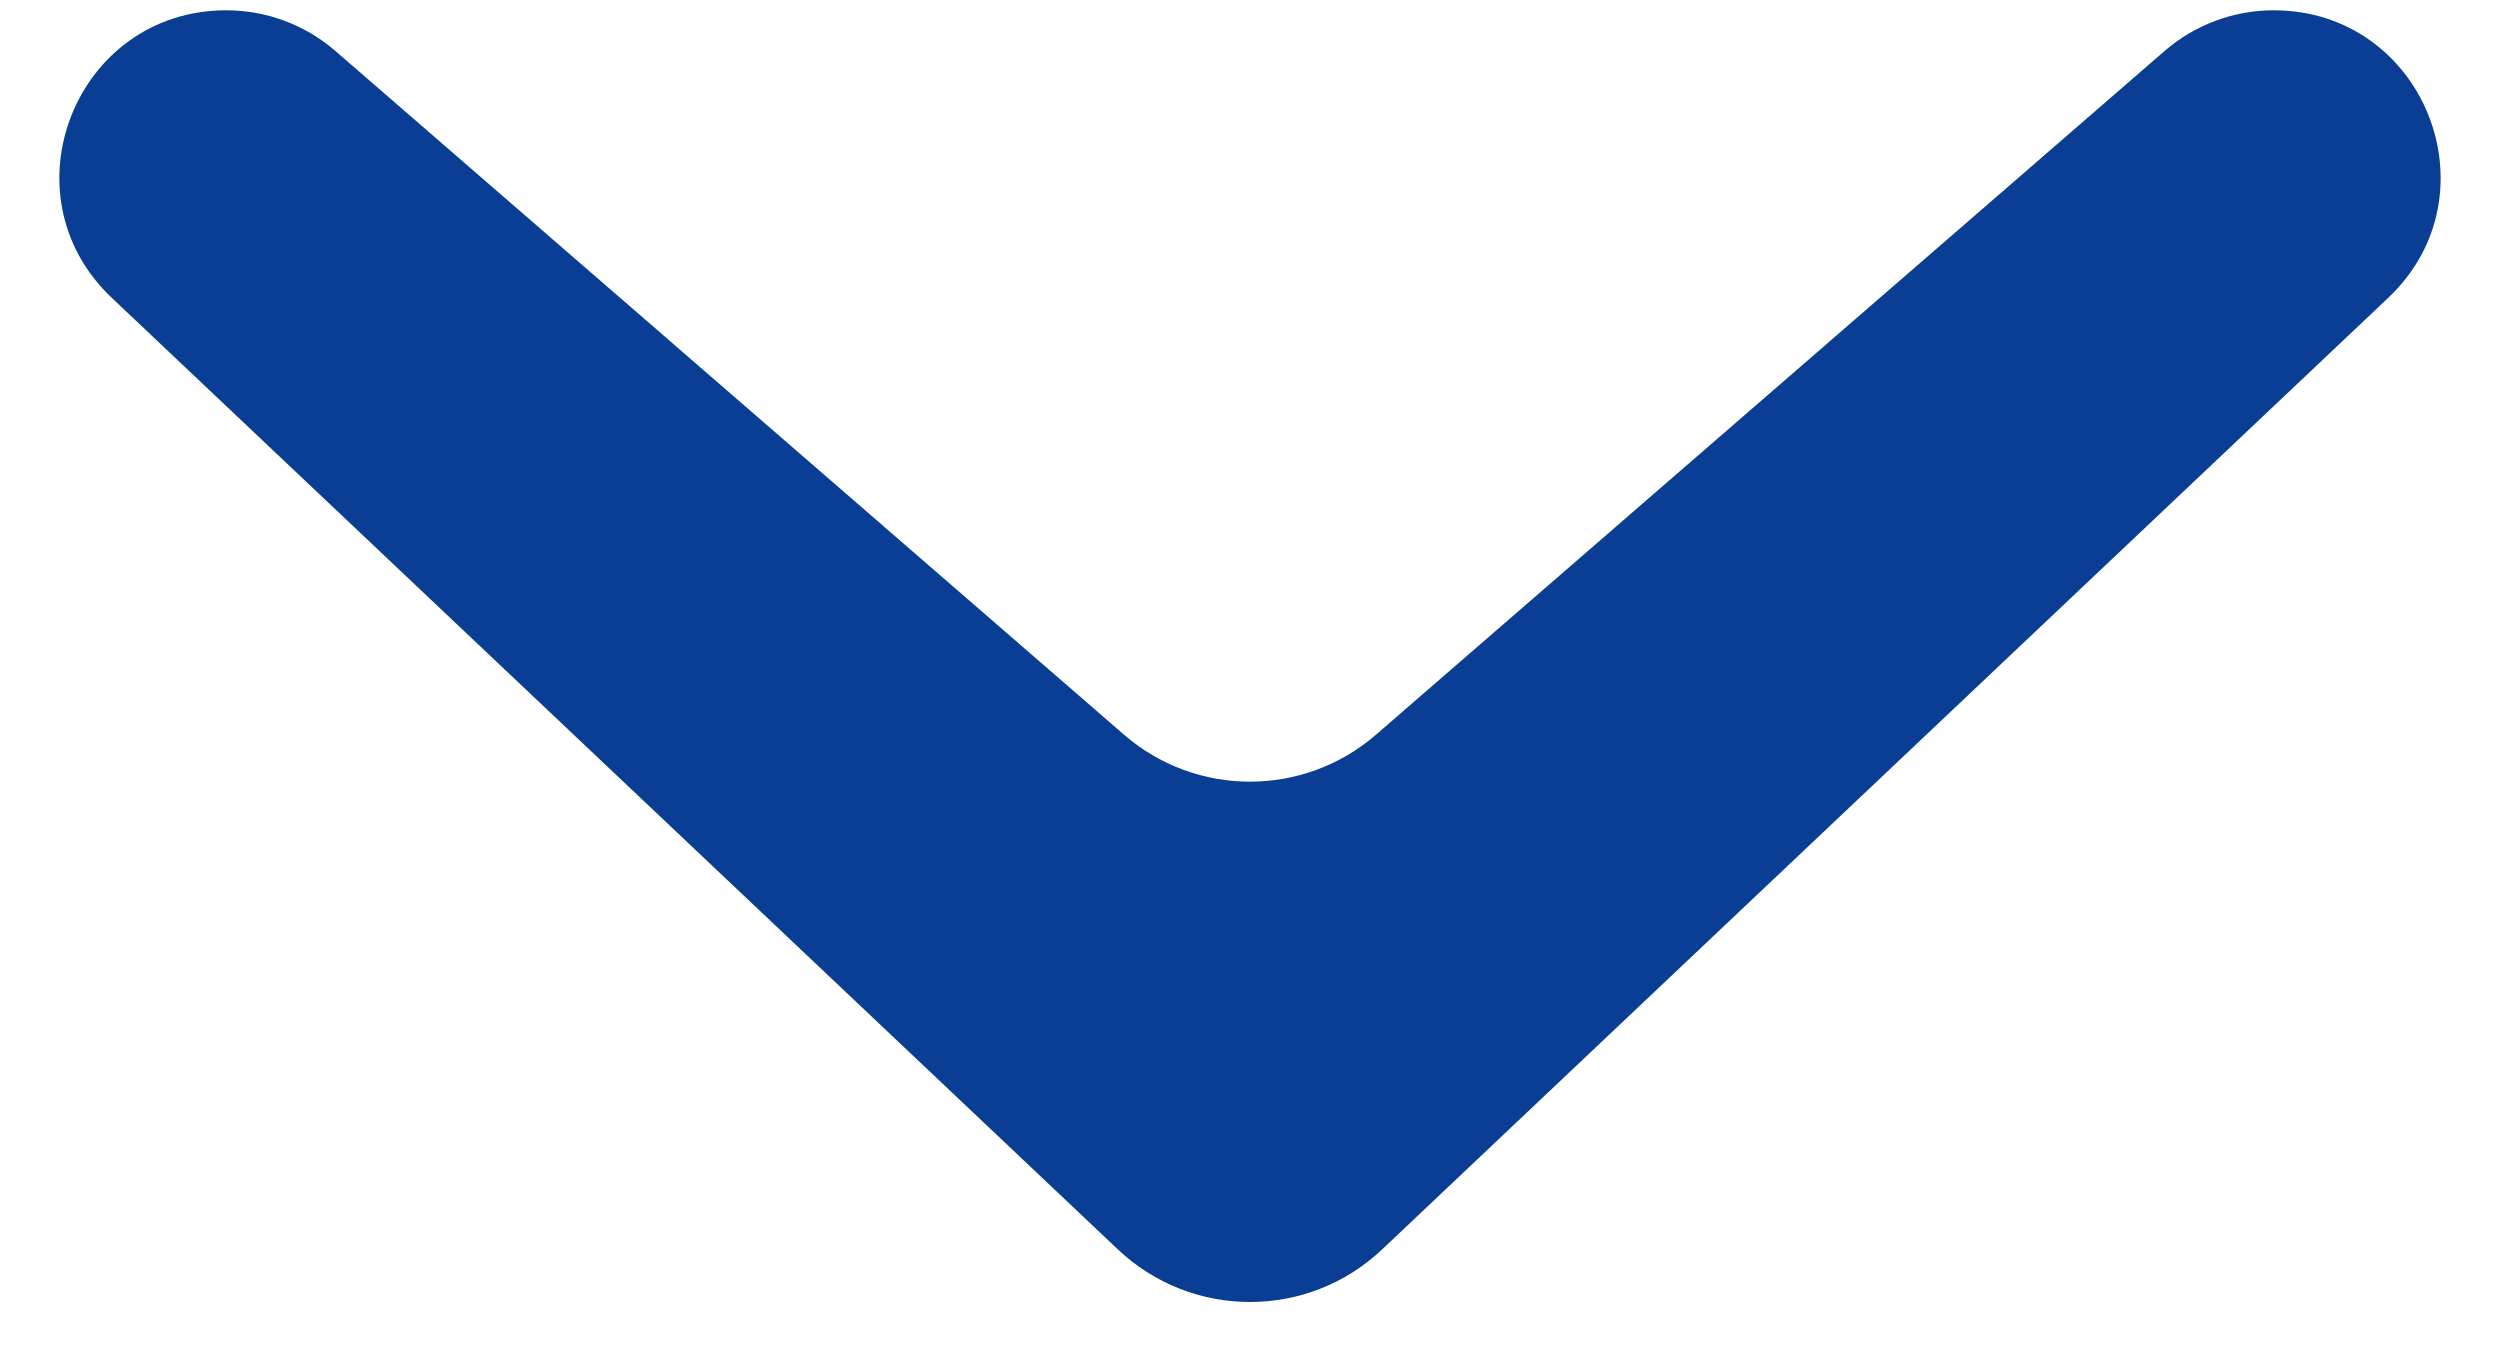 <svg width="26" height="14" viewBox="0 0 26 14" fill="none" xmlns="http://www.w3.org/2000/svg">
<path d="M14.374 12.994C13.603 13.723 12.397 13.723 11.626 12.994L1.163 3.098C0.024 2.021 0.787 0.107 2.353 0.107V0.107C2.77 0.107 3.173 0.257 3.488 0.53L11.69 7.641C12.442 8.292 13.558 8.292 14.31 7.641L22.512 0.53C22.827 0.257 23.23 0.107 23.646 0.107V0.107C25.213 0.107 25.976 2.021 24.837 3.098L14.374 12.994Z" fill="#0A3E95"/>
</svg>
